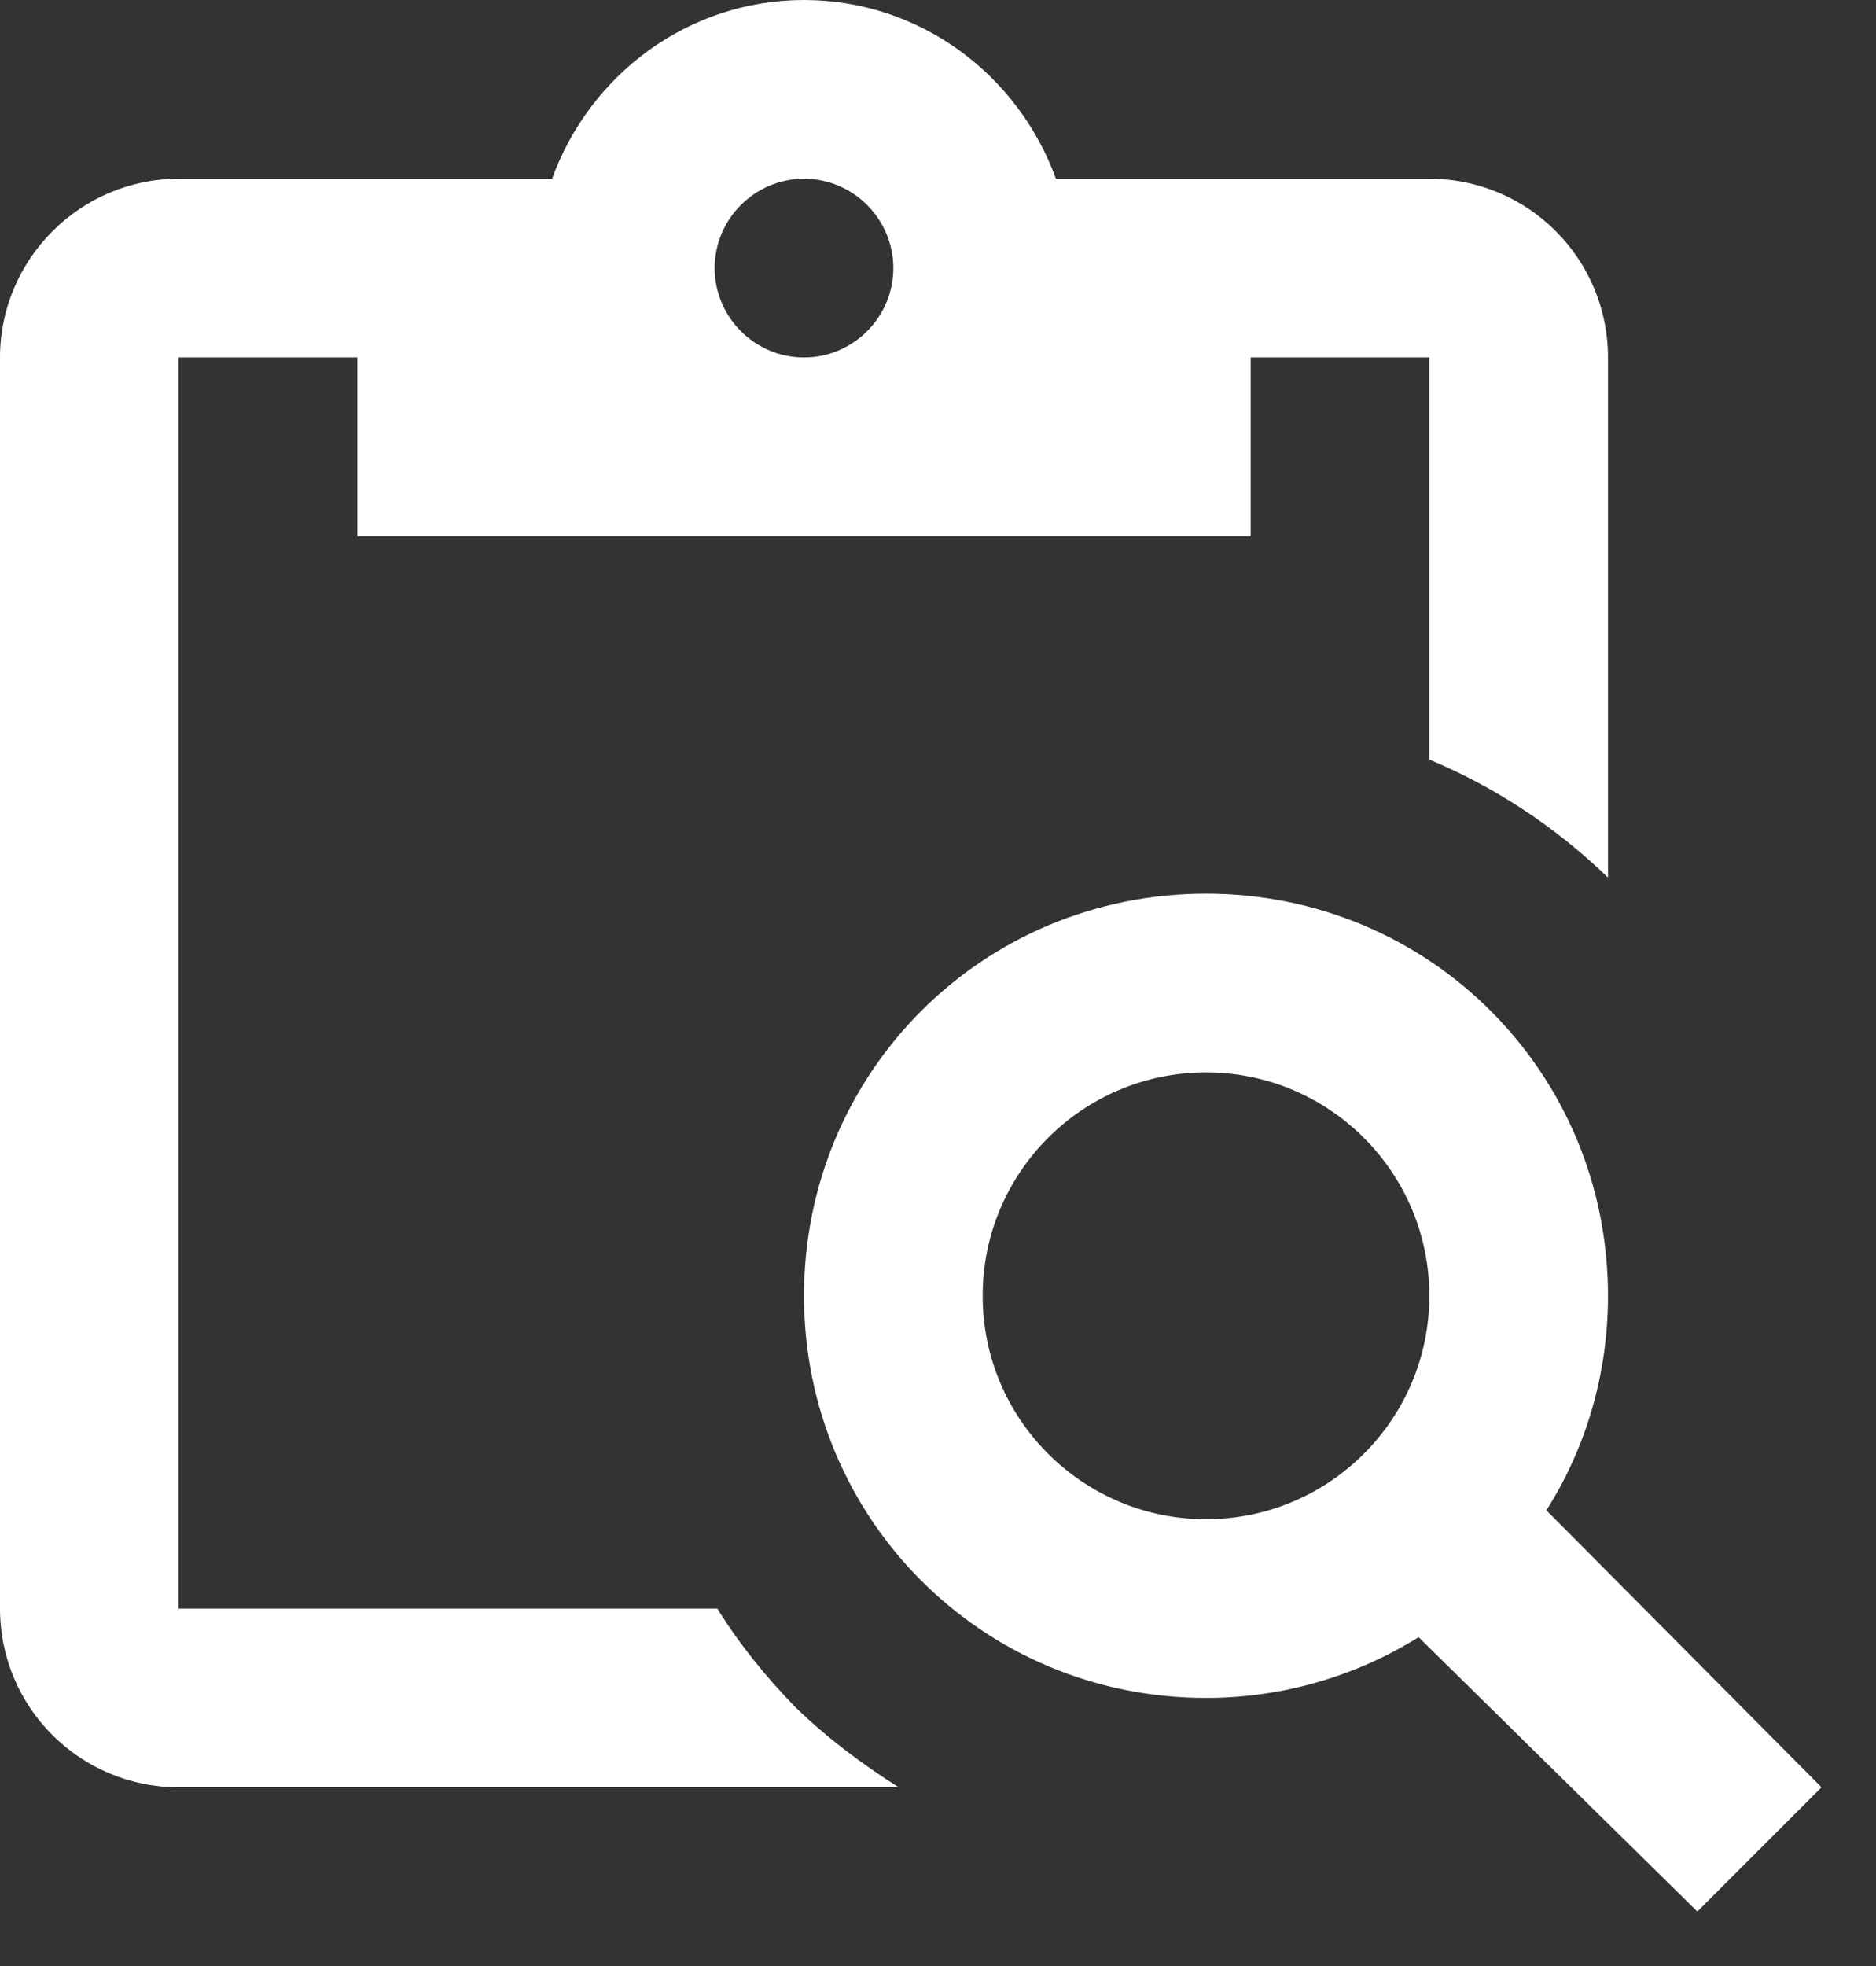 <svg width="21" height="22" viewBox="0 0 21 22" fill="none" xmlns="http://www.w3.org/2000/svg">
<rect x="0" y="0" width="21" height="22" fill="#333333" stroke="none"/>
<path d="M8.03 18H2V4H4V6H14V4H16V8.5C16.72 8.8 17.4 9.24 18 9.82V4C18 2.9 17.11 2 16 2H11.82C11.4 0.84 10.3 0 9 0C7.7 0 6.6 0.84 6.18 2H2C0.9 2 0 2.9 0 4V18C0 19.11 0.9 20 2 20H10.06C9.65 19.74 9.26 19.45 8.9 19.1C8.57 18.76 8.27 18.39 8.03 18ZM9 2C9.55 2 10 2.45 10 3C10 3.55 9.55 4 9 4C8.45 4 8 3.55 8 3C8 2.45 8.45 2 9 2ZM17.31 16.9C17.75 16.21 18 15.38 18 14.5C18 12 16 10 13.5 10C11 10 9 12 9 14.5C9 17 11 19 13.5 19C14.37 19 15.19 18.75 15.88 18.32L19 21.39L20.39 20L17.31 16.9ZM13.5 17C12.12 17 11 15.88 11 14.5C11 13.12 12.12 12 13.5 12C14.88 12 16 13.12 16 14.5C16 15.88 14.88 17 13.5 17Z" fill="white"/>
</svg>
